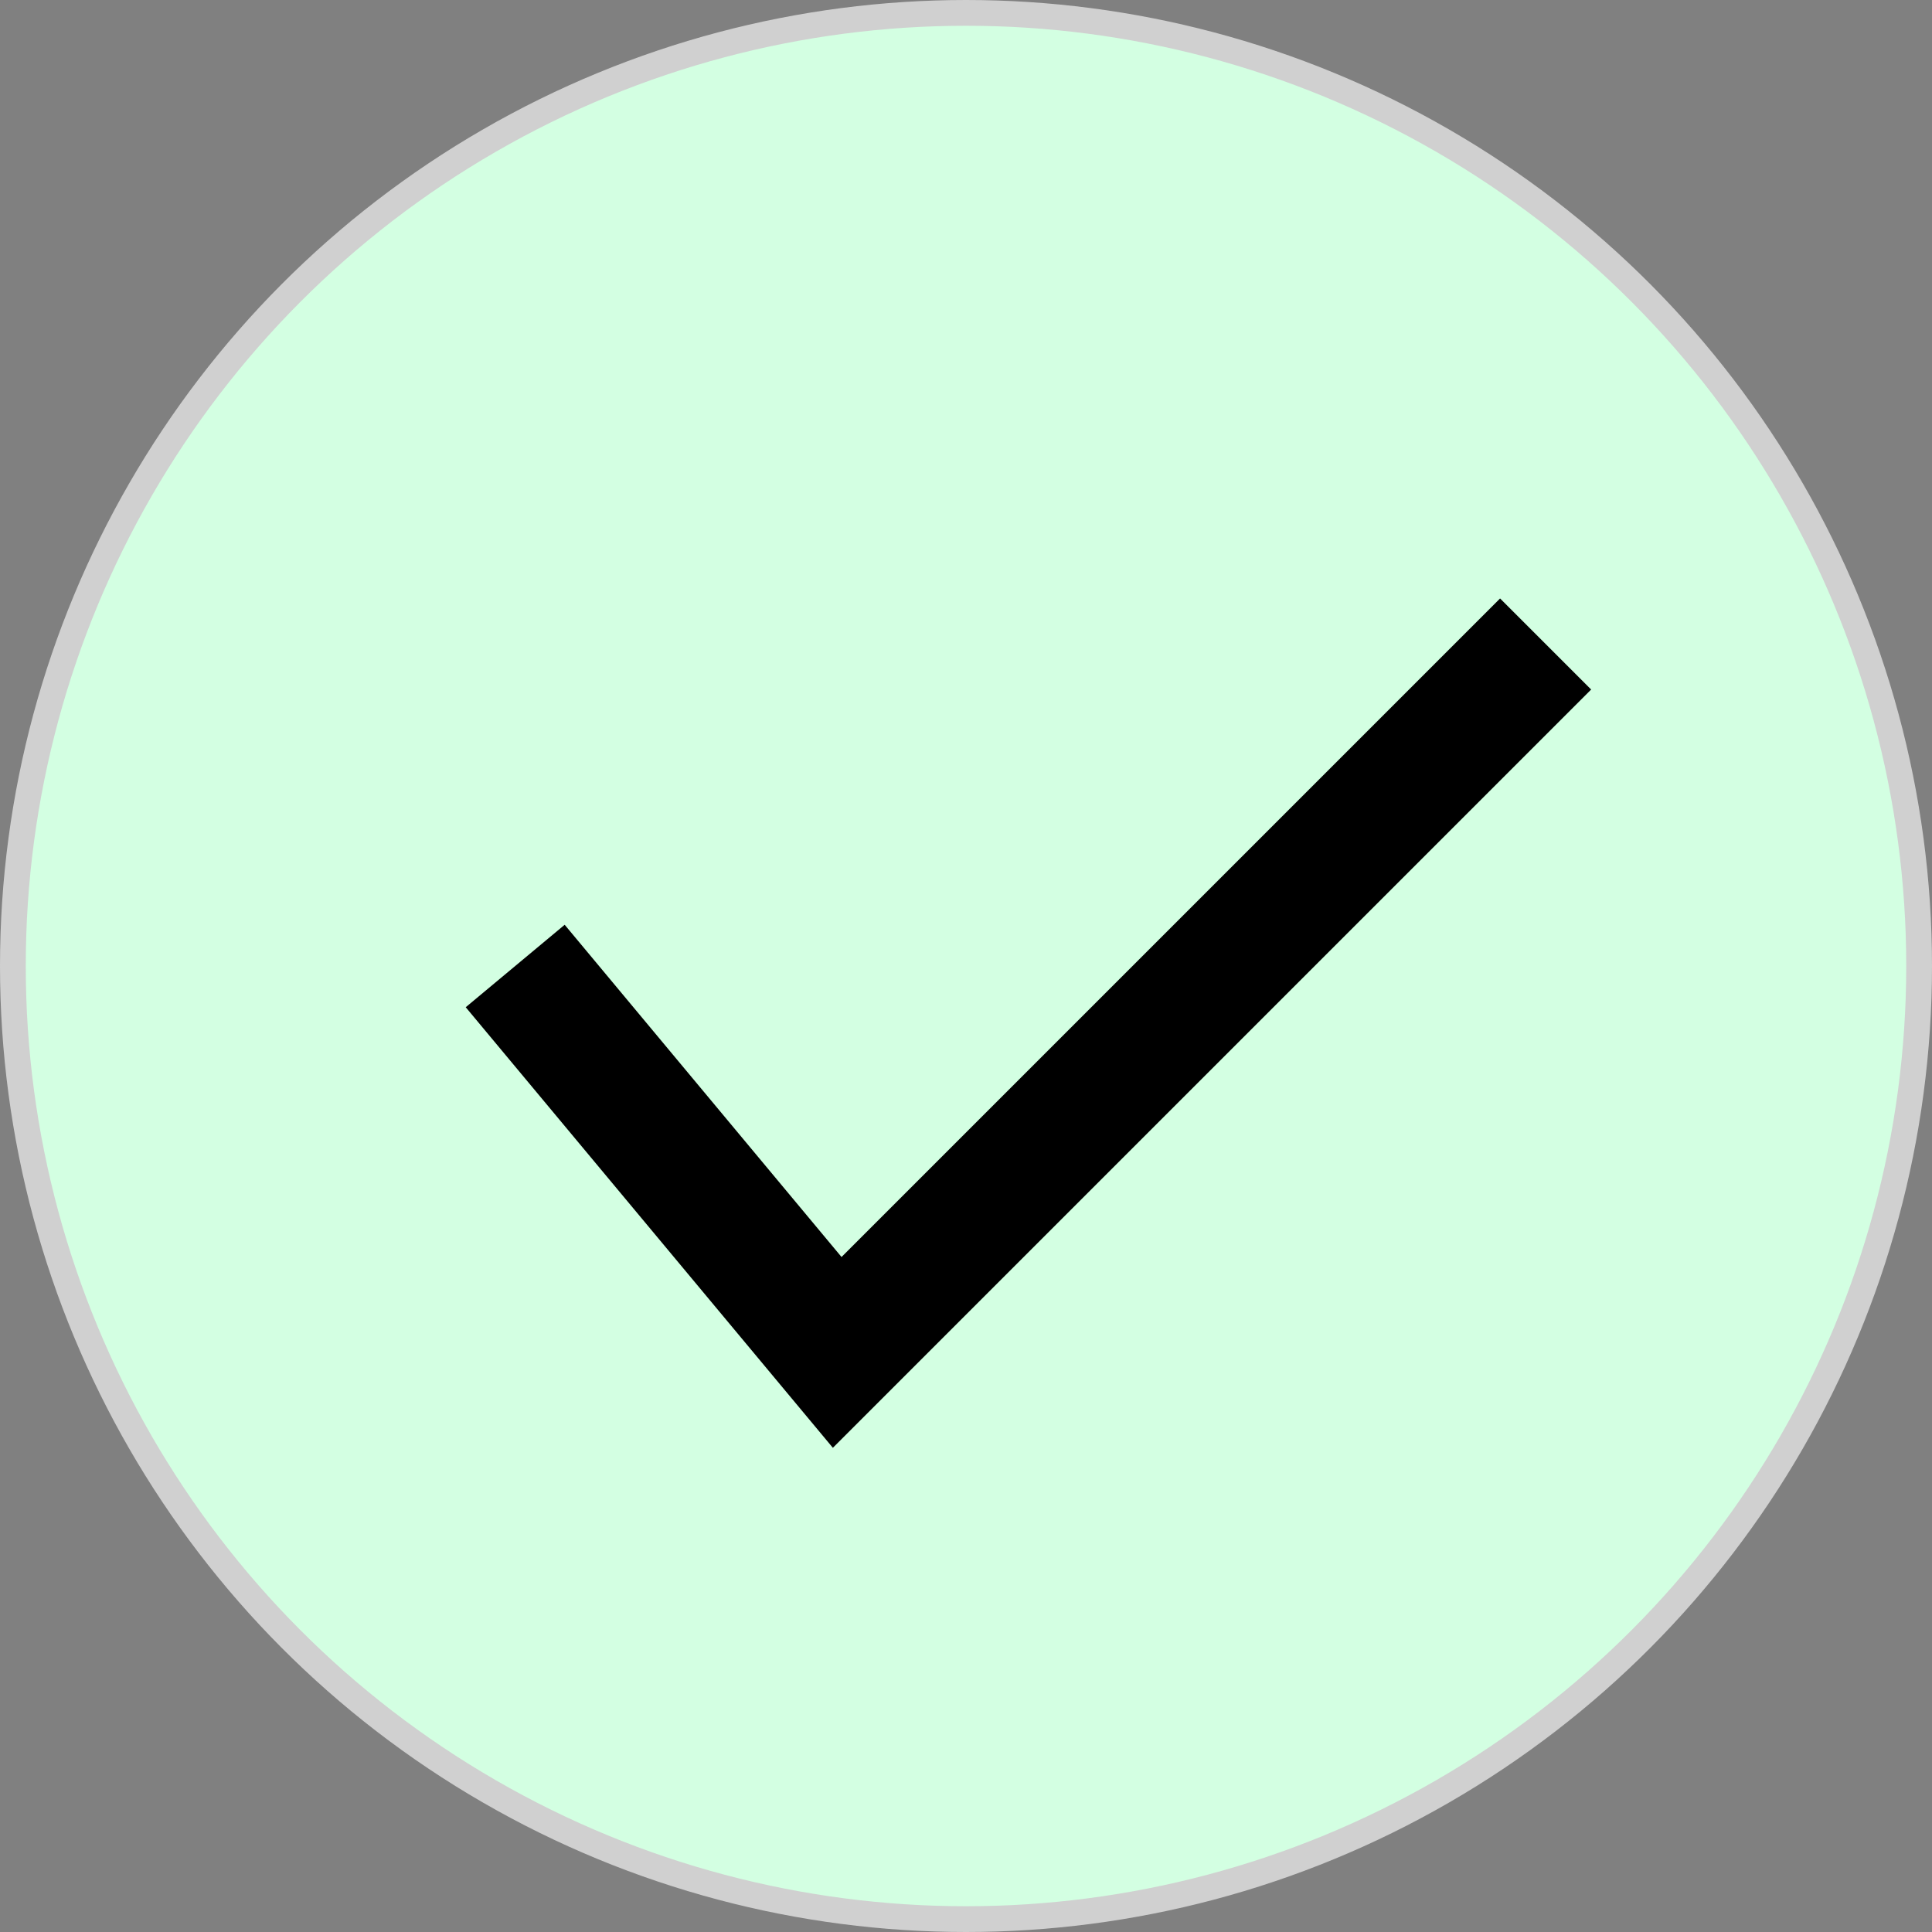 <svg width="15" height="15" viewBox="0 0 15 15" fill="none" xmlns="http://www.w3.org/2000/svg">
<rect x="0" y="0" width="15" height="15" fill="#808080" stroke="none"/>
<circle cx="7.5" cy="7.5" r="7.4" fill="#D3FFE2" stroke="#D0D0D0" stroke-width="0.2"/>
<path d="M4 7.5L6.5 10.5L12 5" stroke="black"/>
</svg>

